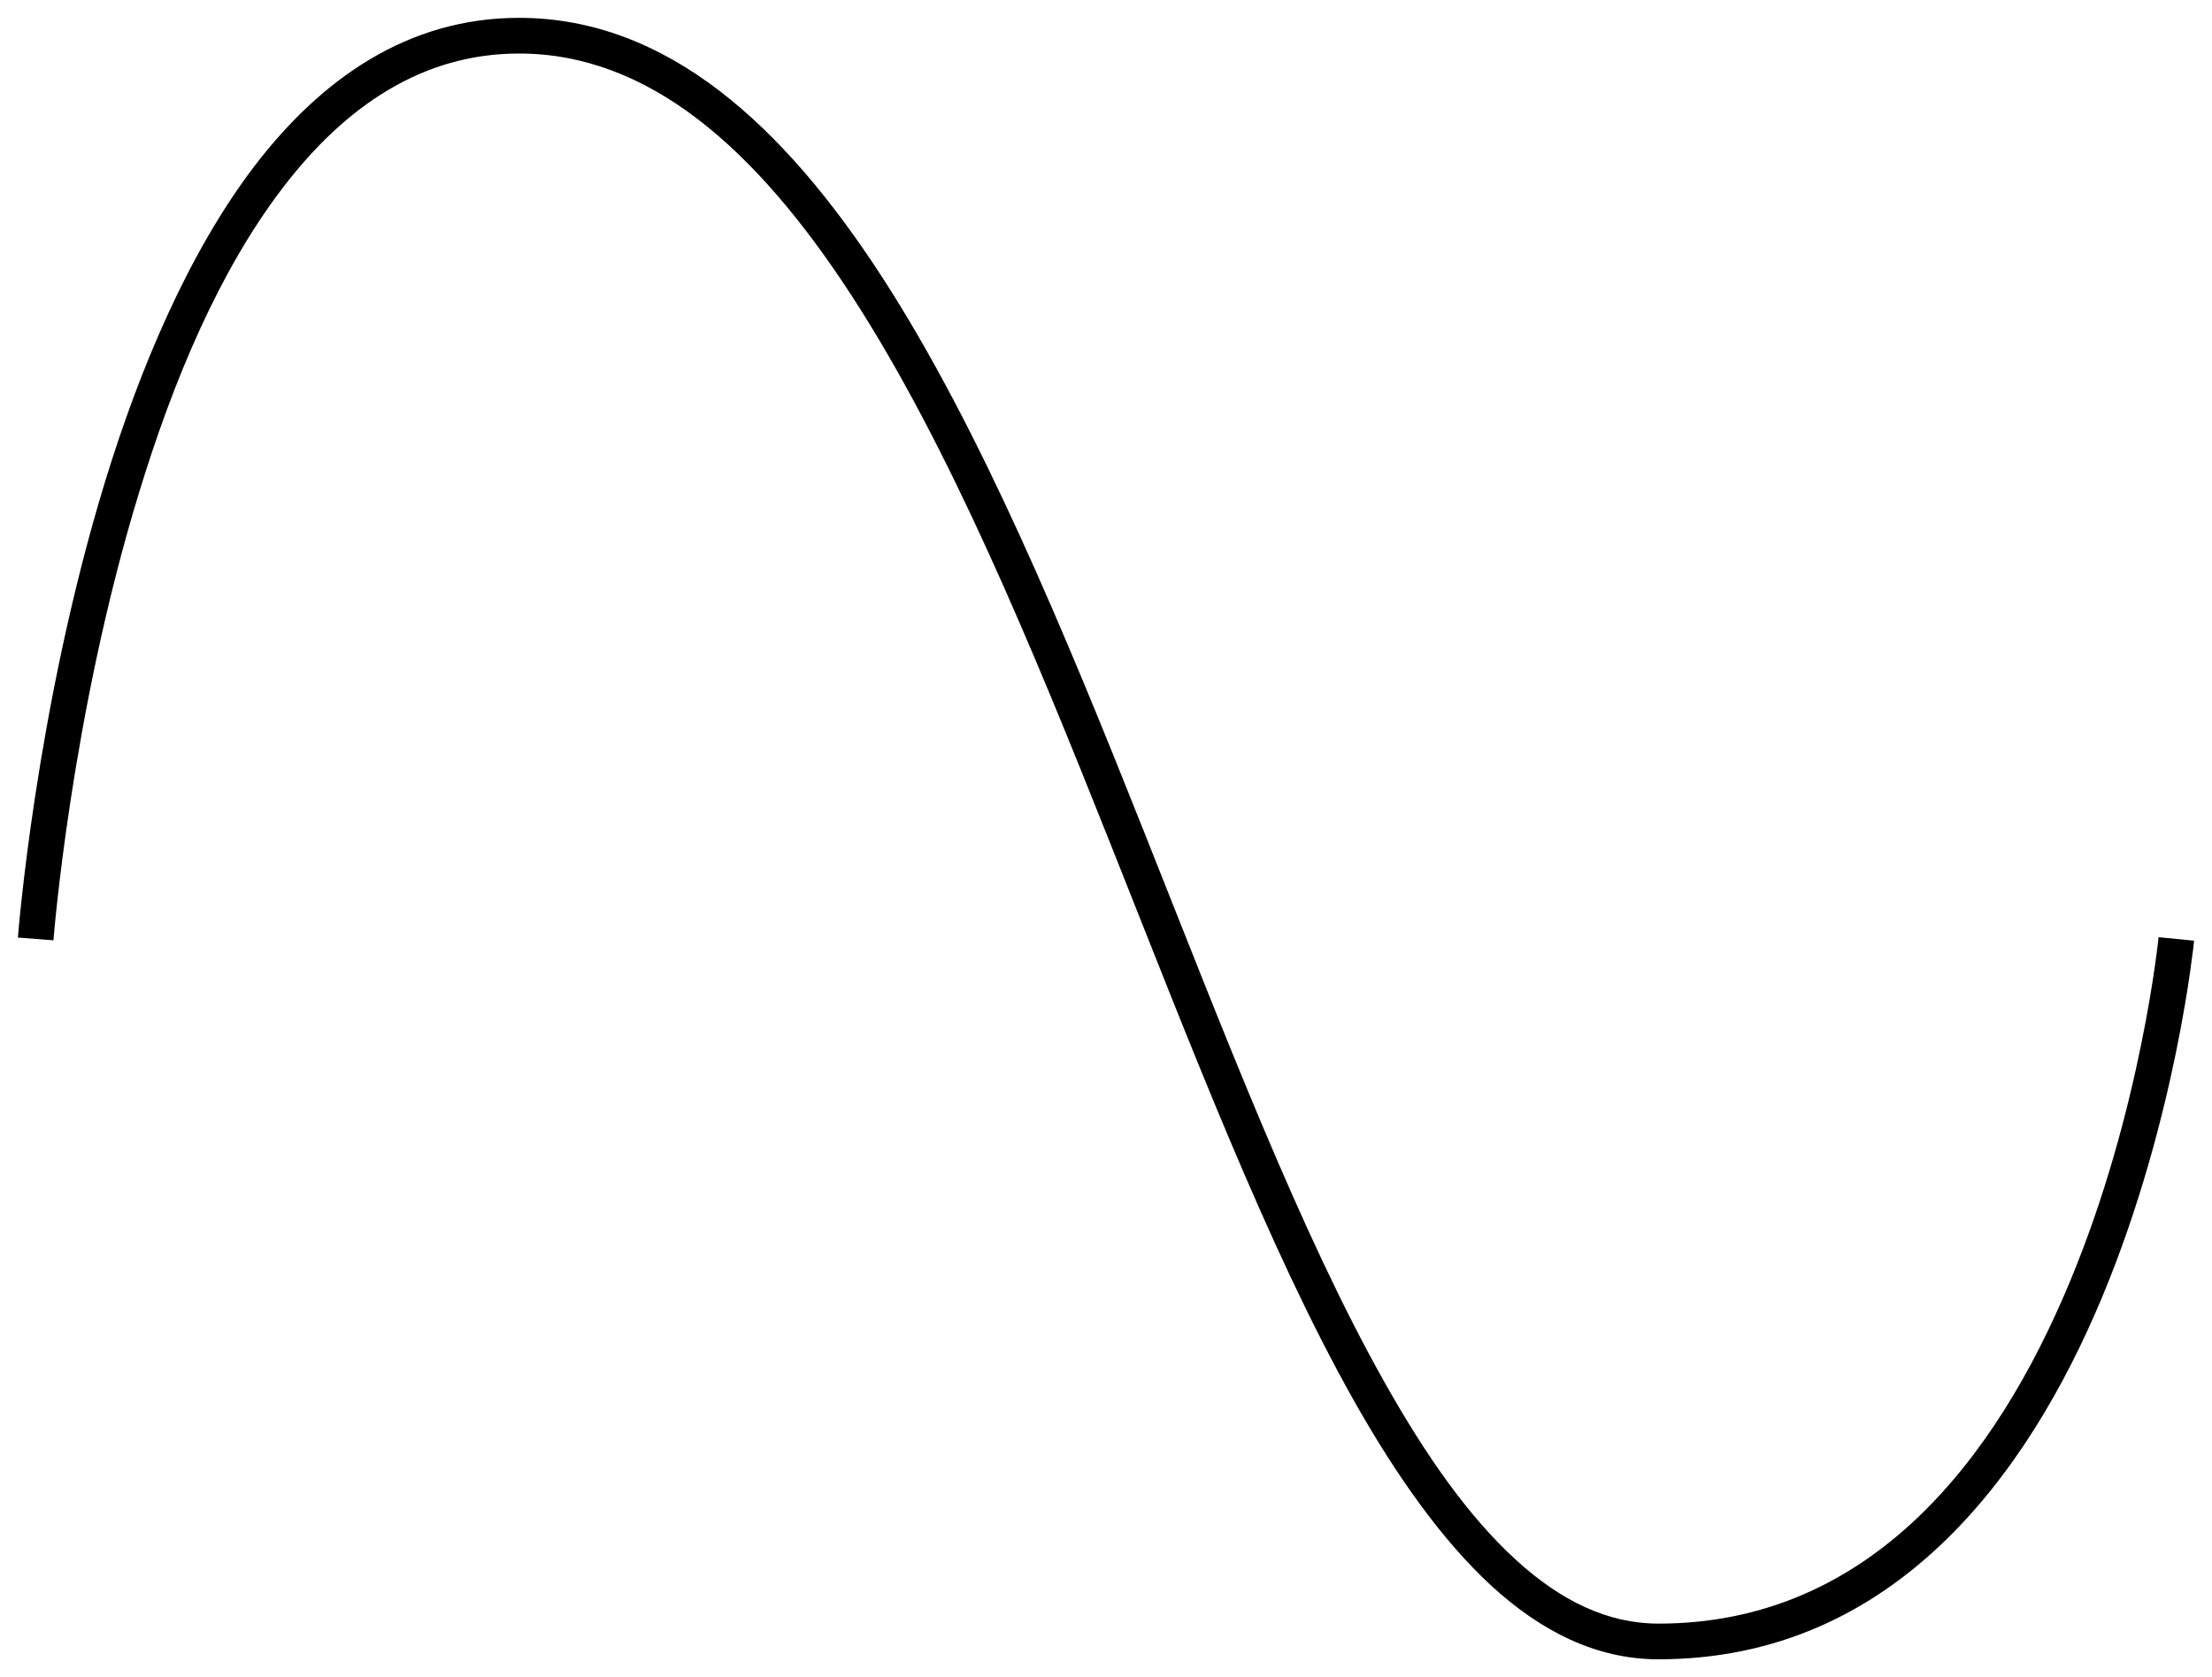 <svg width="62" height="47" viewBox="0 0 62 47" version="1.1" xmlns="http://www.w3.org/2000/svg" xmlns:xlink="http://www.w3.org/1999/xlink" xmlns:figma="http://www.figma.com/figma/ns">
<title>Sine Wave</title>
<desc>Created using Figma</desc>
<g id="Canvas" transform="translate(637 446)" figma:type="canvas">
<g id="Sine Wave" style="mix-blend-mode:normal;" figma:type="vector">
<use xlink:href="#path0_stroke" transform="translate(-636 -445)" style="mix-blend-mode:normal;"/>
</g>
</g>
<defs>
<path id="path0_stroke" d="M 13.548 6.6248e-30L 13.548 0.5L 13.548 6.6248e-30ZM 0 25.312C 0.499 25.351 0.499 25.351 0.499 25.351C 0.499 25.35 0.499 25.35 0.499 25.35C 0.499 25.349 0.499 25.348 0.499 25.347C 0.499 25.344 0.499 25.34 0.5 25.334C 0.501 25.322 0.502 25.305 0.504 25.282C 0.508 25.234 0.514 25.165 0.522 25.074C 0.539 24.89 0.565 24.622 0.603 24.279C 0.678 23.59 0.798 22.612 0.978 21.433C 1.34 19.069 1.937 15.941 2.898 12.803C 3.857 9.662 5.15 6.579 6.929 4.259C 8.687 1.96 10.854 0.5 13.548 0.5L 13.548 -0.5C 10.437 -0.5 8.007 1.204 6.135 3.651C 4.285 6.077 2.917 9.322 1.941 12.51C 0.966 15.7 0.354 18.9 -0.01 21.282C -0.193 22.476 -0.315 23.475 -0.391 24.171C -0.429 24.52 -0.456 24.796 -0.473 24.983C -0.482 25.077 -0.488 25.15 -0.492 25.198C -0.494 25.223 -0.496 25.242 -0.497 25.254C -0.497 25.261 -0.498 25.266 -0.498 25.269C -0.498 25.271 -0.498 25.272 -0.498 25.273C -0.498 25.273 -0.498 25.274 -0.499 25.274C -0.499 25.274 -0.499 25.274 0 25.312ZM 13.548 0.5C 17.15 0.5 20.165 3.115 22.882 7.303C 25.596 11.483 27.904 17.063 30.14 22.685C 32.377 28.307 34.537 33.962 36.928 38.214C 38.128 40.346 39.419 42.166 40.797 43.435C 42.197 44.721 43.749 45.5 45.484 45.5L 45.484 44.5C 44.074 44.5 42.752 43.873 41.473 42.698C 40.17 41.505 38.973 39.811 37.8 37.724C 35.443 33.538 33.309 27.943 31.069 22.315C 28.83 16.687 26.481 11.017 23.721 6.759C 20.964 2.51 17.689 -0.5 13.548 -0.5L 13.548 0.5ZM 45.484 45.5C 52.094 45.5 55.846 40.316 57.921 35.349C 58.962 32.855 59.61 30.347 59.991 28.489C 60.182 27.556 60.309 26.772 60.387 26.23C 60.426 25.956 60.454 25.739 60.472 25.593C 60.48 25.519 60.487 25.461 60.491 25.423C 60.493 25.404 60.495 25.388 60.496 25.378C 60.496 25.373 60.497 25.369 60.497 25.366C 60.497 25.365 60.497 25.364 60.498 25.363C 60.498 25.363 60.498 25.362 60.498 25.362C 60.498 25.362 60.498 25.361 60 25.312C 59.502 25.264 59.502 25.264 59.502 25.264C 59.502 25.264 59.502 25.264 59.502 25.264C 59.502 25.264 59.502 25.265 59.502 25.266C 59.502 25.268 59.502 25.271 59.501 25.275C 59.5 25.284 59.499 25.297 59.497 25.315C 59.493 25.351 59.487 25.404 59.479 25.474C 59.462 25.616 59.435 25.822 59.397 26.087C 59.321 26.621 59.198 27.376 59.011 28.288C 58.636 30.122 58.014 32.536 56.998 34.964C 54.961 39.841 51.454 44.5 45.484 44.5L 45.484 45.5Z"/>
</defs>
</svg>

